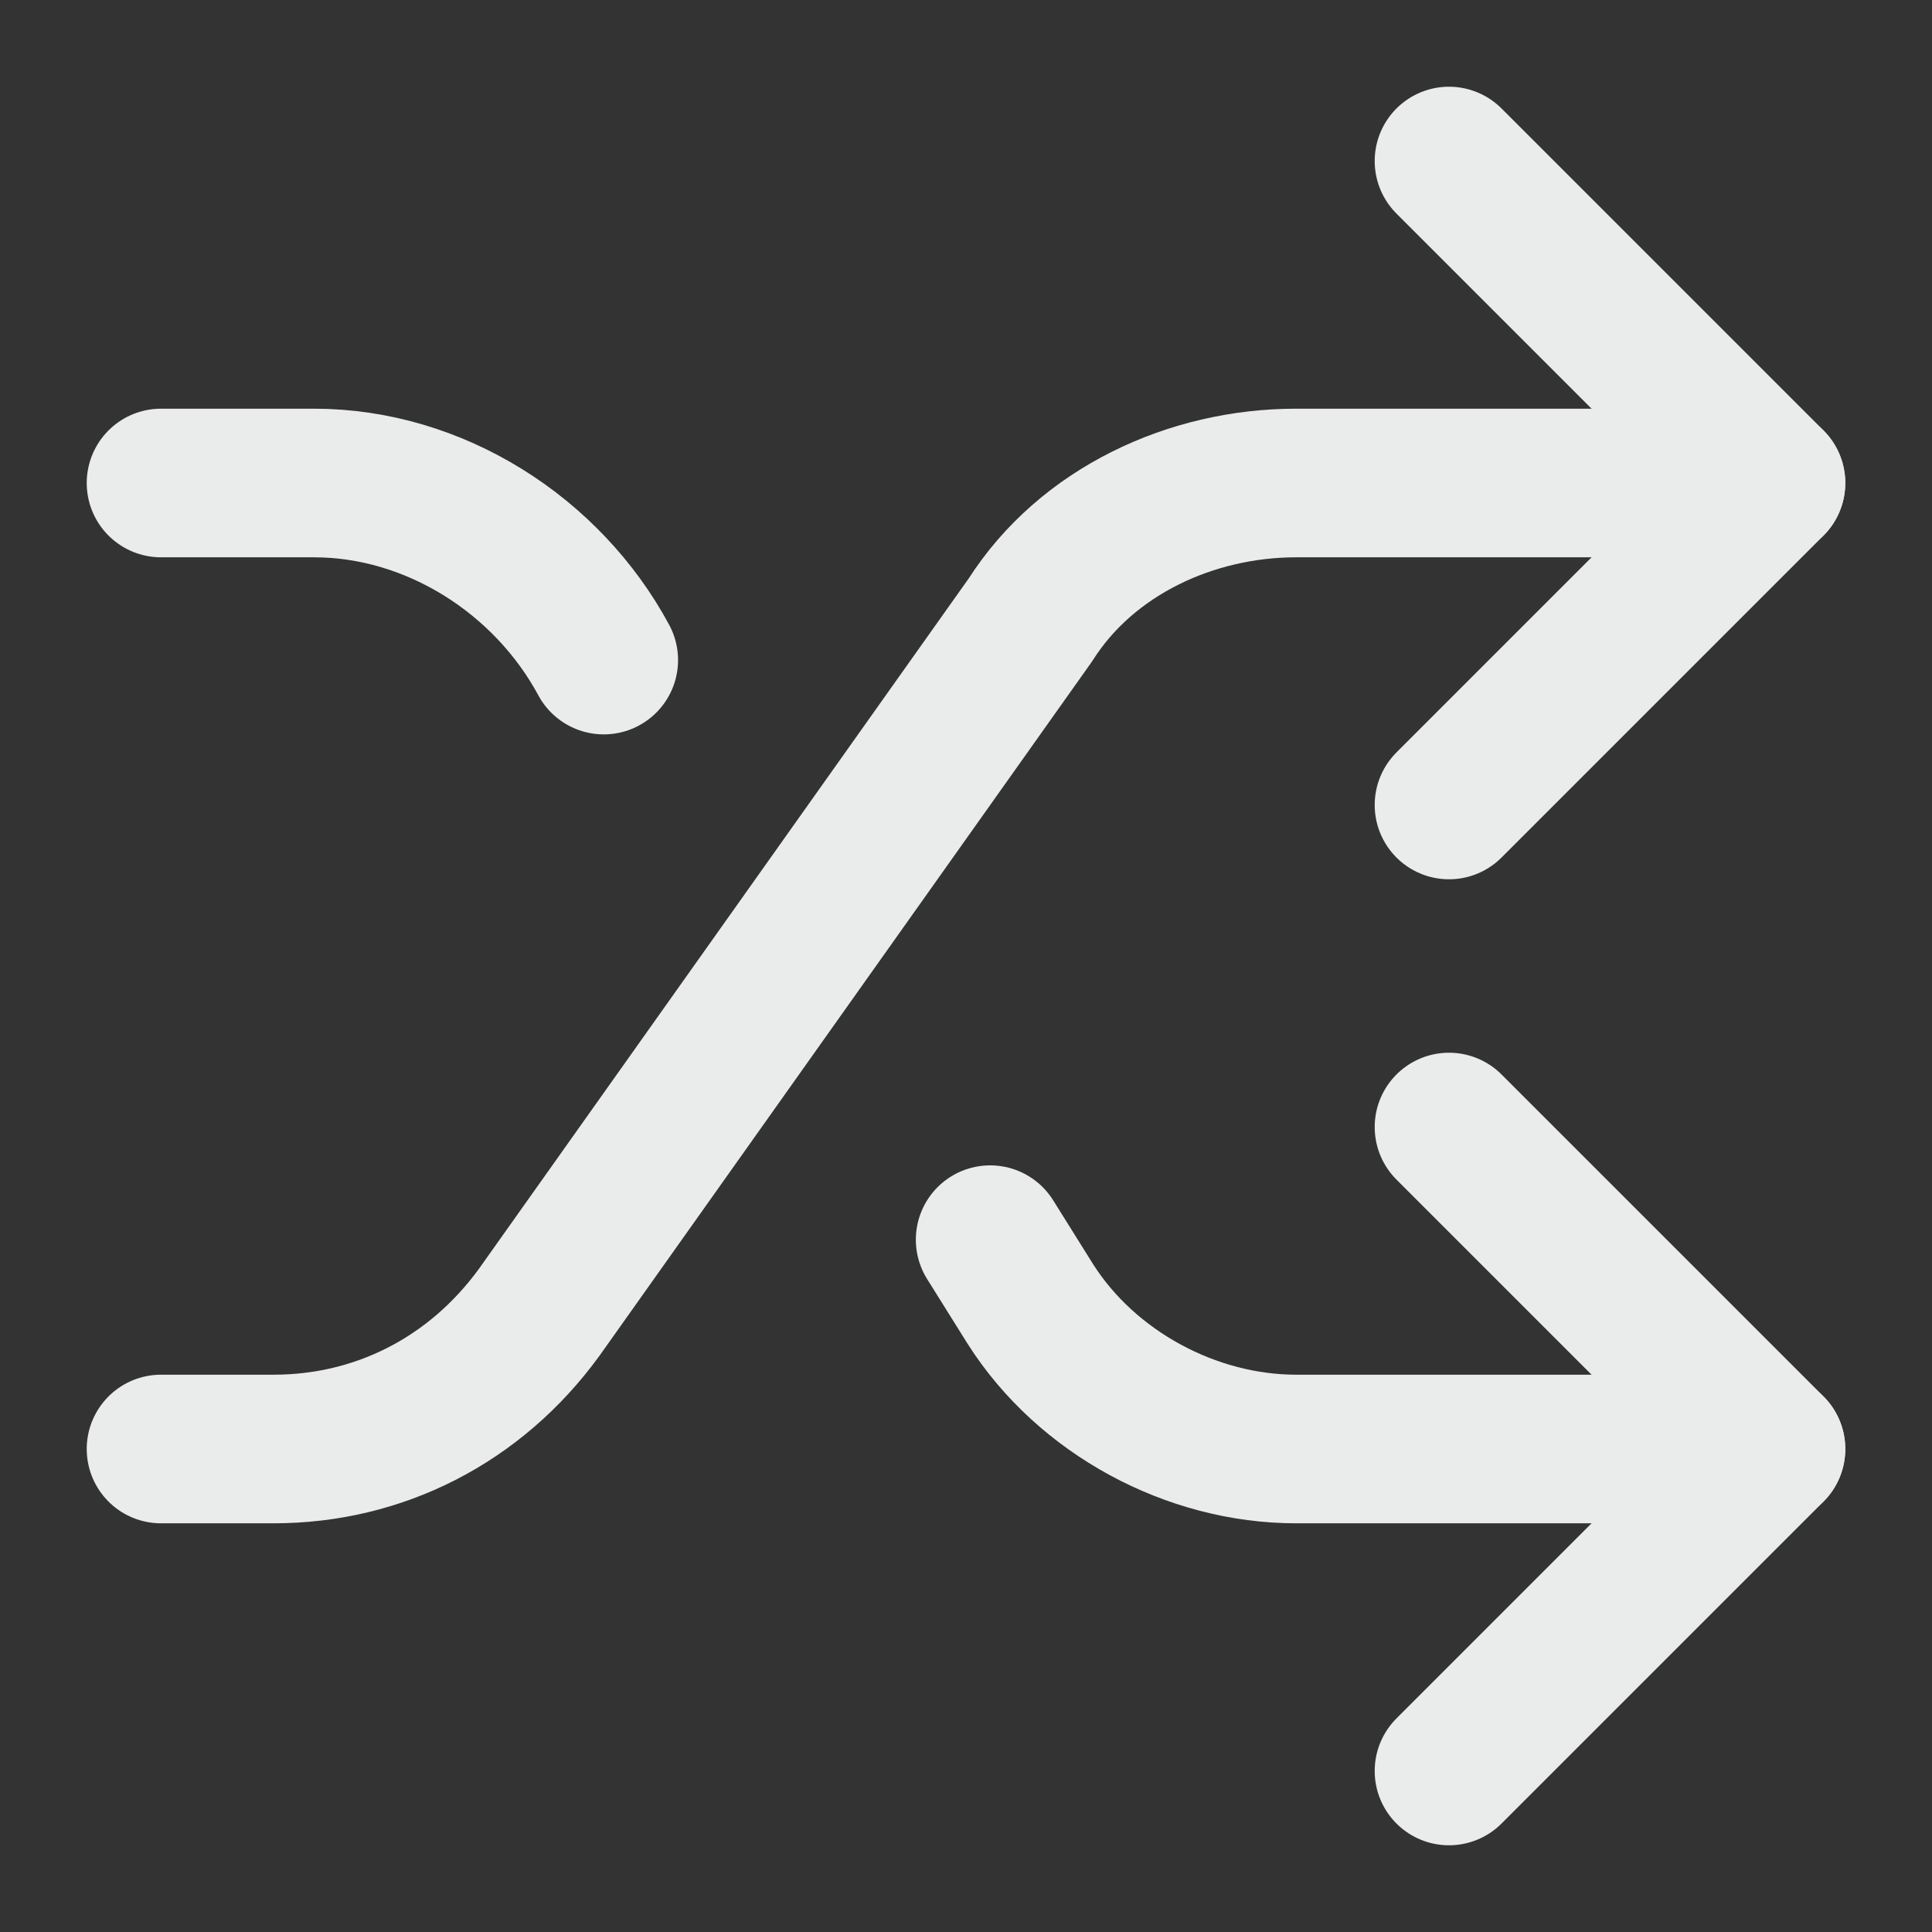 <svg width="26" height="26" viewBox="0 0 26 26" fill="none" xmlns="http://www.w3.org/2000/svg">
<rect x="0" y="0" width="26" height="26" fill="#333333" stroke="none"/>
<path d="M2.167 19.5H3.683C5.092 19.5 6.392 18.85 7.258 17.658L13.867 8.342C14.625 7.15 16.033 6.5 17.442 6.5H23.833" stroke="#EAECEC" stroke-width="2" stroke-linecap="round" stroke-linejoin="round"/>
<path d="M19.5 2.167L23.833 6.5L19.5 10.833" stroke="#EAECEC" stroke-width="2" stroke-linecap="round" stroke-linejoin="round"/>
<path d="M2.167 6.5H4.225C5.85 6.5 7.367 7.475 8.125 8.883" stroke="#EAECEC" stroke-width="2" stroke-linecap="round" stroke-linejoin="round"/>
<path d="M23.833 19.5H17.442C16.033 19.5 14.625 18.742 13.867 17.55L13.325 16.683" stroke="#EAECEC" stroke-width="2" stroke-linecap="round" stroke-linejoin="round"/>
<path d="M19.5 15.167L23.833 19.5L19.5 23.833" stroke="#EAECEC" stroke-width="2" stroke-linecap="round" stroke-linejoin="round"/>
</svg>
